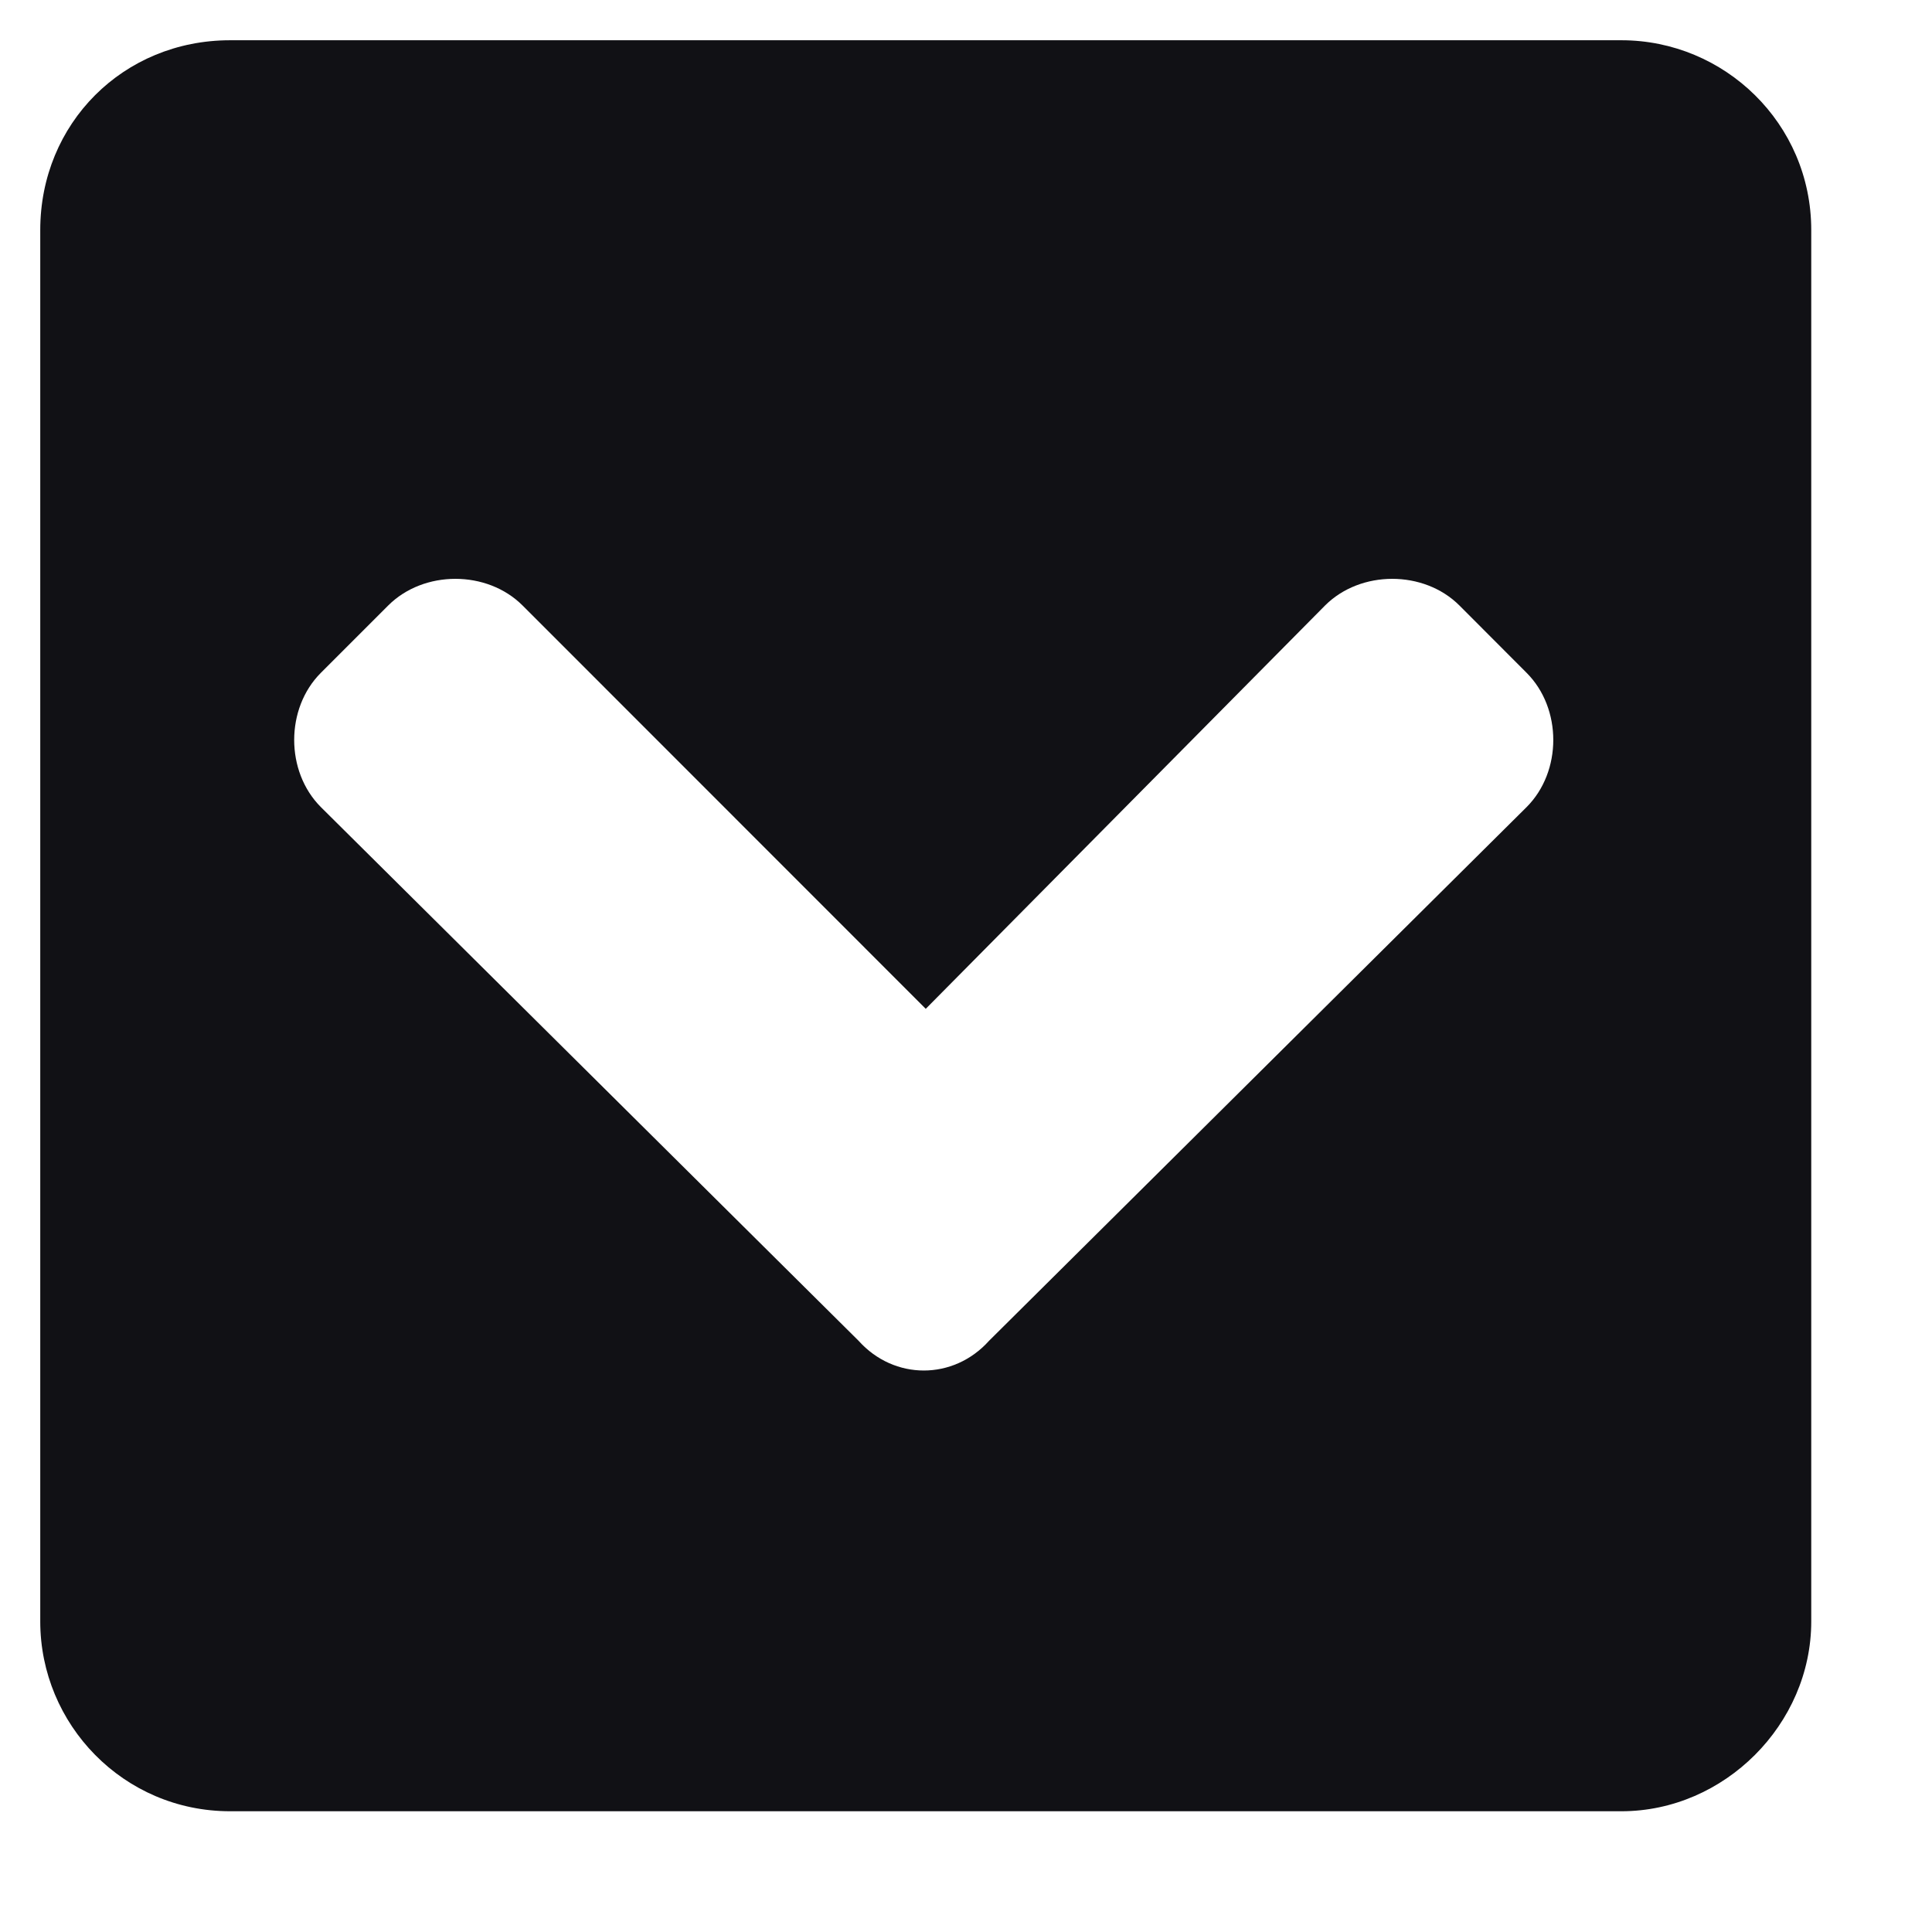 <svg width="12" height="12" viewBox="0 0 12 12" fill="none" xmlns="http://www.w3.org/2000/svg">
<path d="M11.25 1.429C11.25 0.766 10.71 0.25 10.071 0.25L1.429 0.25C0.766 0.25 0.25 0.766 0.25 1.429L0.25 10.071C0.25 10.71 0.766 11.25 1.429 11.25L10.071 11.25C10.71 11.25 11.25 10.71 11.25 10.071L11.25 1.429ZM6.143 8.328C5.922 8.574 5.554 8.574 5.333 8.328L1.993 5.013C1.772 4.792 1.772 4.4 1.993 4.179L2.411 3.761C2.632 3.54 3.025 3.54 3.246 3.761L5.75 6.266L8.23 3.761C8.451 3.54 8.844 3.54 9.065 3.761L9.482 4.179C9.703 4.4 9.703 4.792 9.482 5.013L6.143 8.328Z" fill="#111115"/>
</svg>
